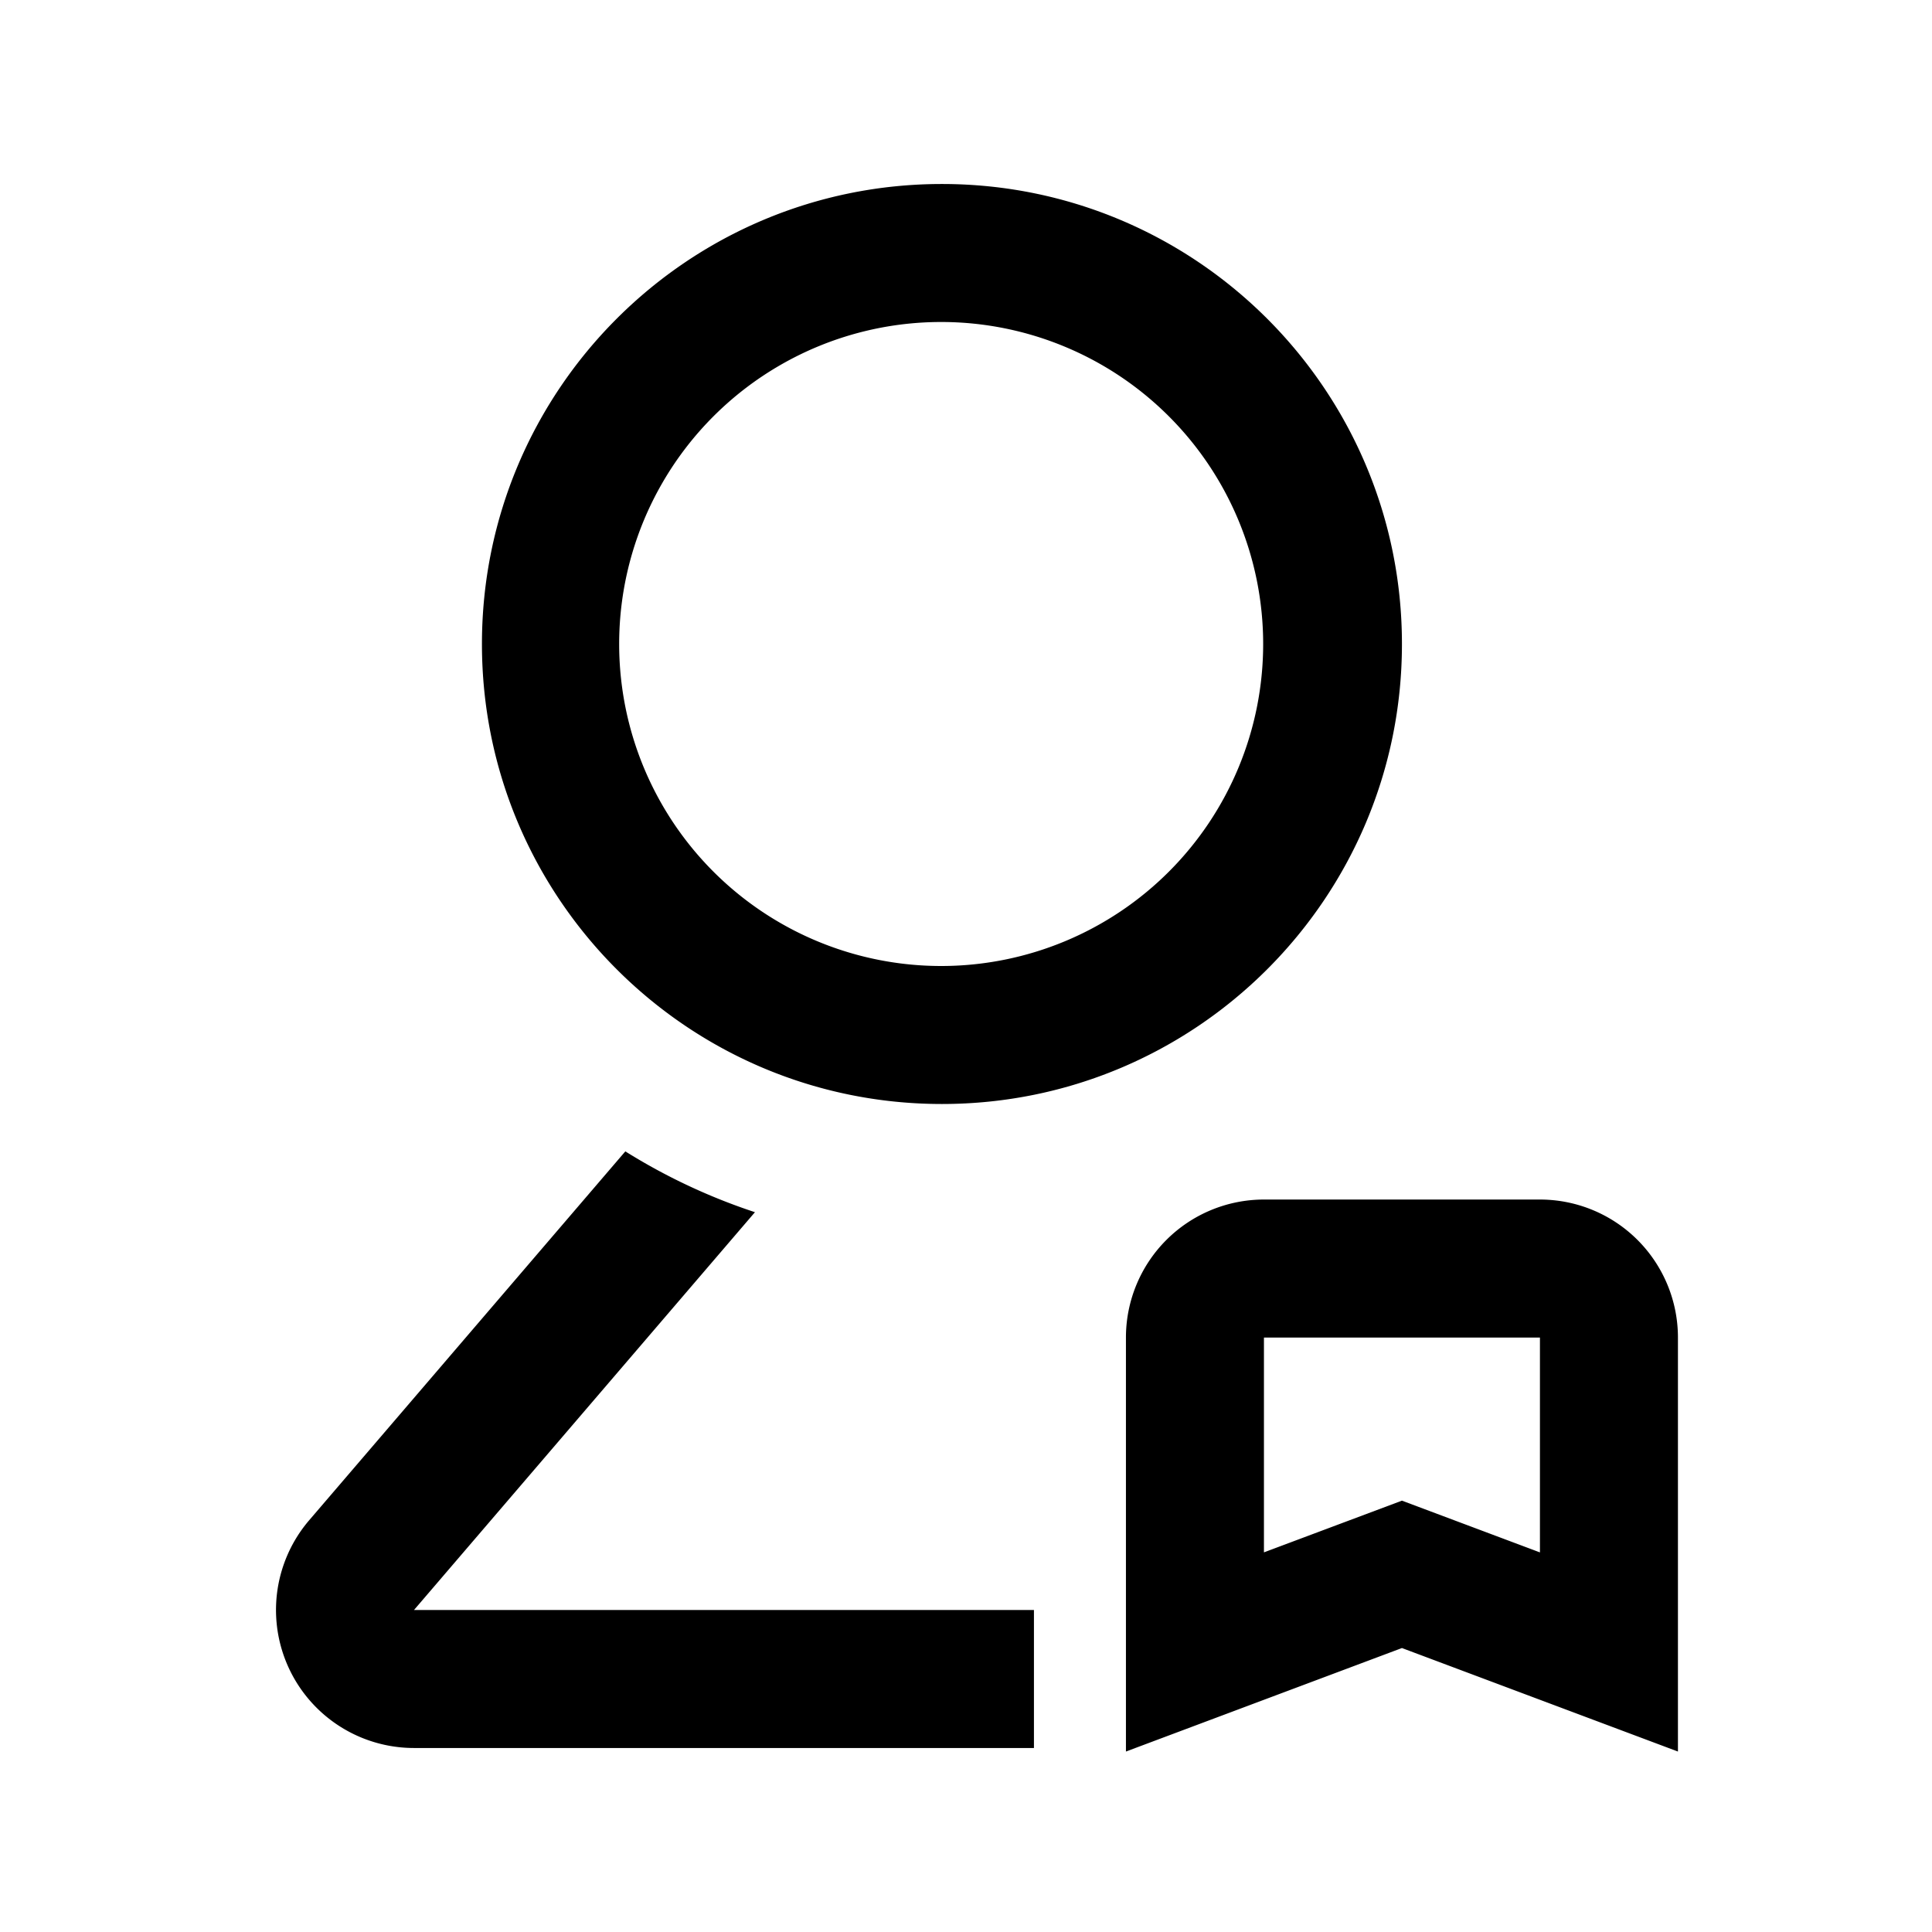 <?xml version="1.0" standalone="no"?><!DOCTYPE svg PUBLIC "-//W3C//DTD SVG 1.1//EN" "http://www.w3.org/Graphics/SVG/1.1/DTD/svg11.dtd"><svg t="1723973804830" class="icon" viewBox="0 0 1024 1024" version="1.1" xmlns="http://www.w3.org/2000/svg" p-id="8093" xmlns:xlink="http://www.w3.org/1999/xlink" width="200" height="200"><path d="M331.435 610.255c21.333 13.336 44.373 24.21 68.706 32.232L219.429 853.333h328.582v73.143H219.429a73.143 73.143 0 0 1-55.54-120.734zM499.249 97.524c134.656 0 243.81 109.154 243.81 243.81s-109.154 243.81-243.81 243.81-243.81-109.154-243.81-243.81 109.154-243.81 243.81-243.81z m0 73.143a170.667 170.667 0 1 0 0 341.333 170.667 170.667 0 0 0 0-341.333z m316.952 465.115a73.143 73.143 0 0 1 73.143 73.143v219.429l-146.286-54.857-146.286 54.857v-219.429a73.143 73.143 0 0 1 73.143-73.143h146.286z m0 73.143h-146.286v113.859l73.143-27.404 73.143 27.429v-113.883z" p-id="8094"></path></svg>